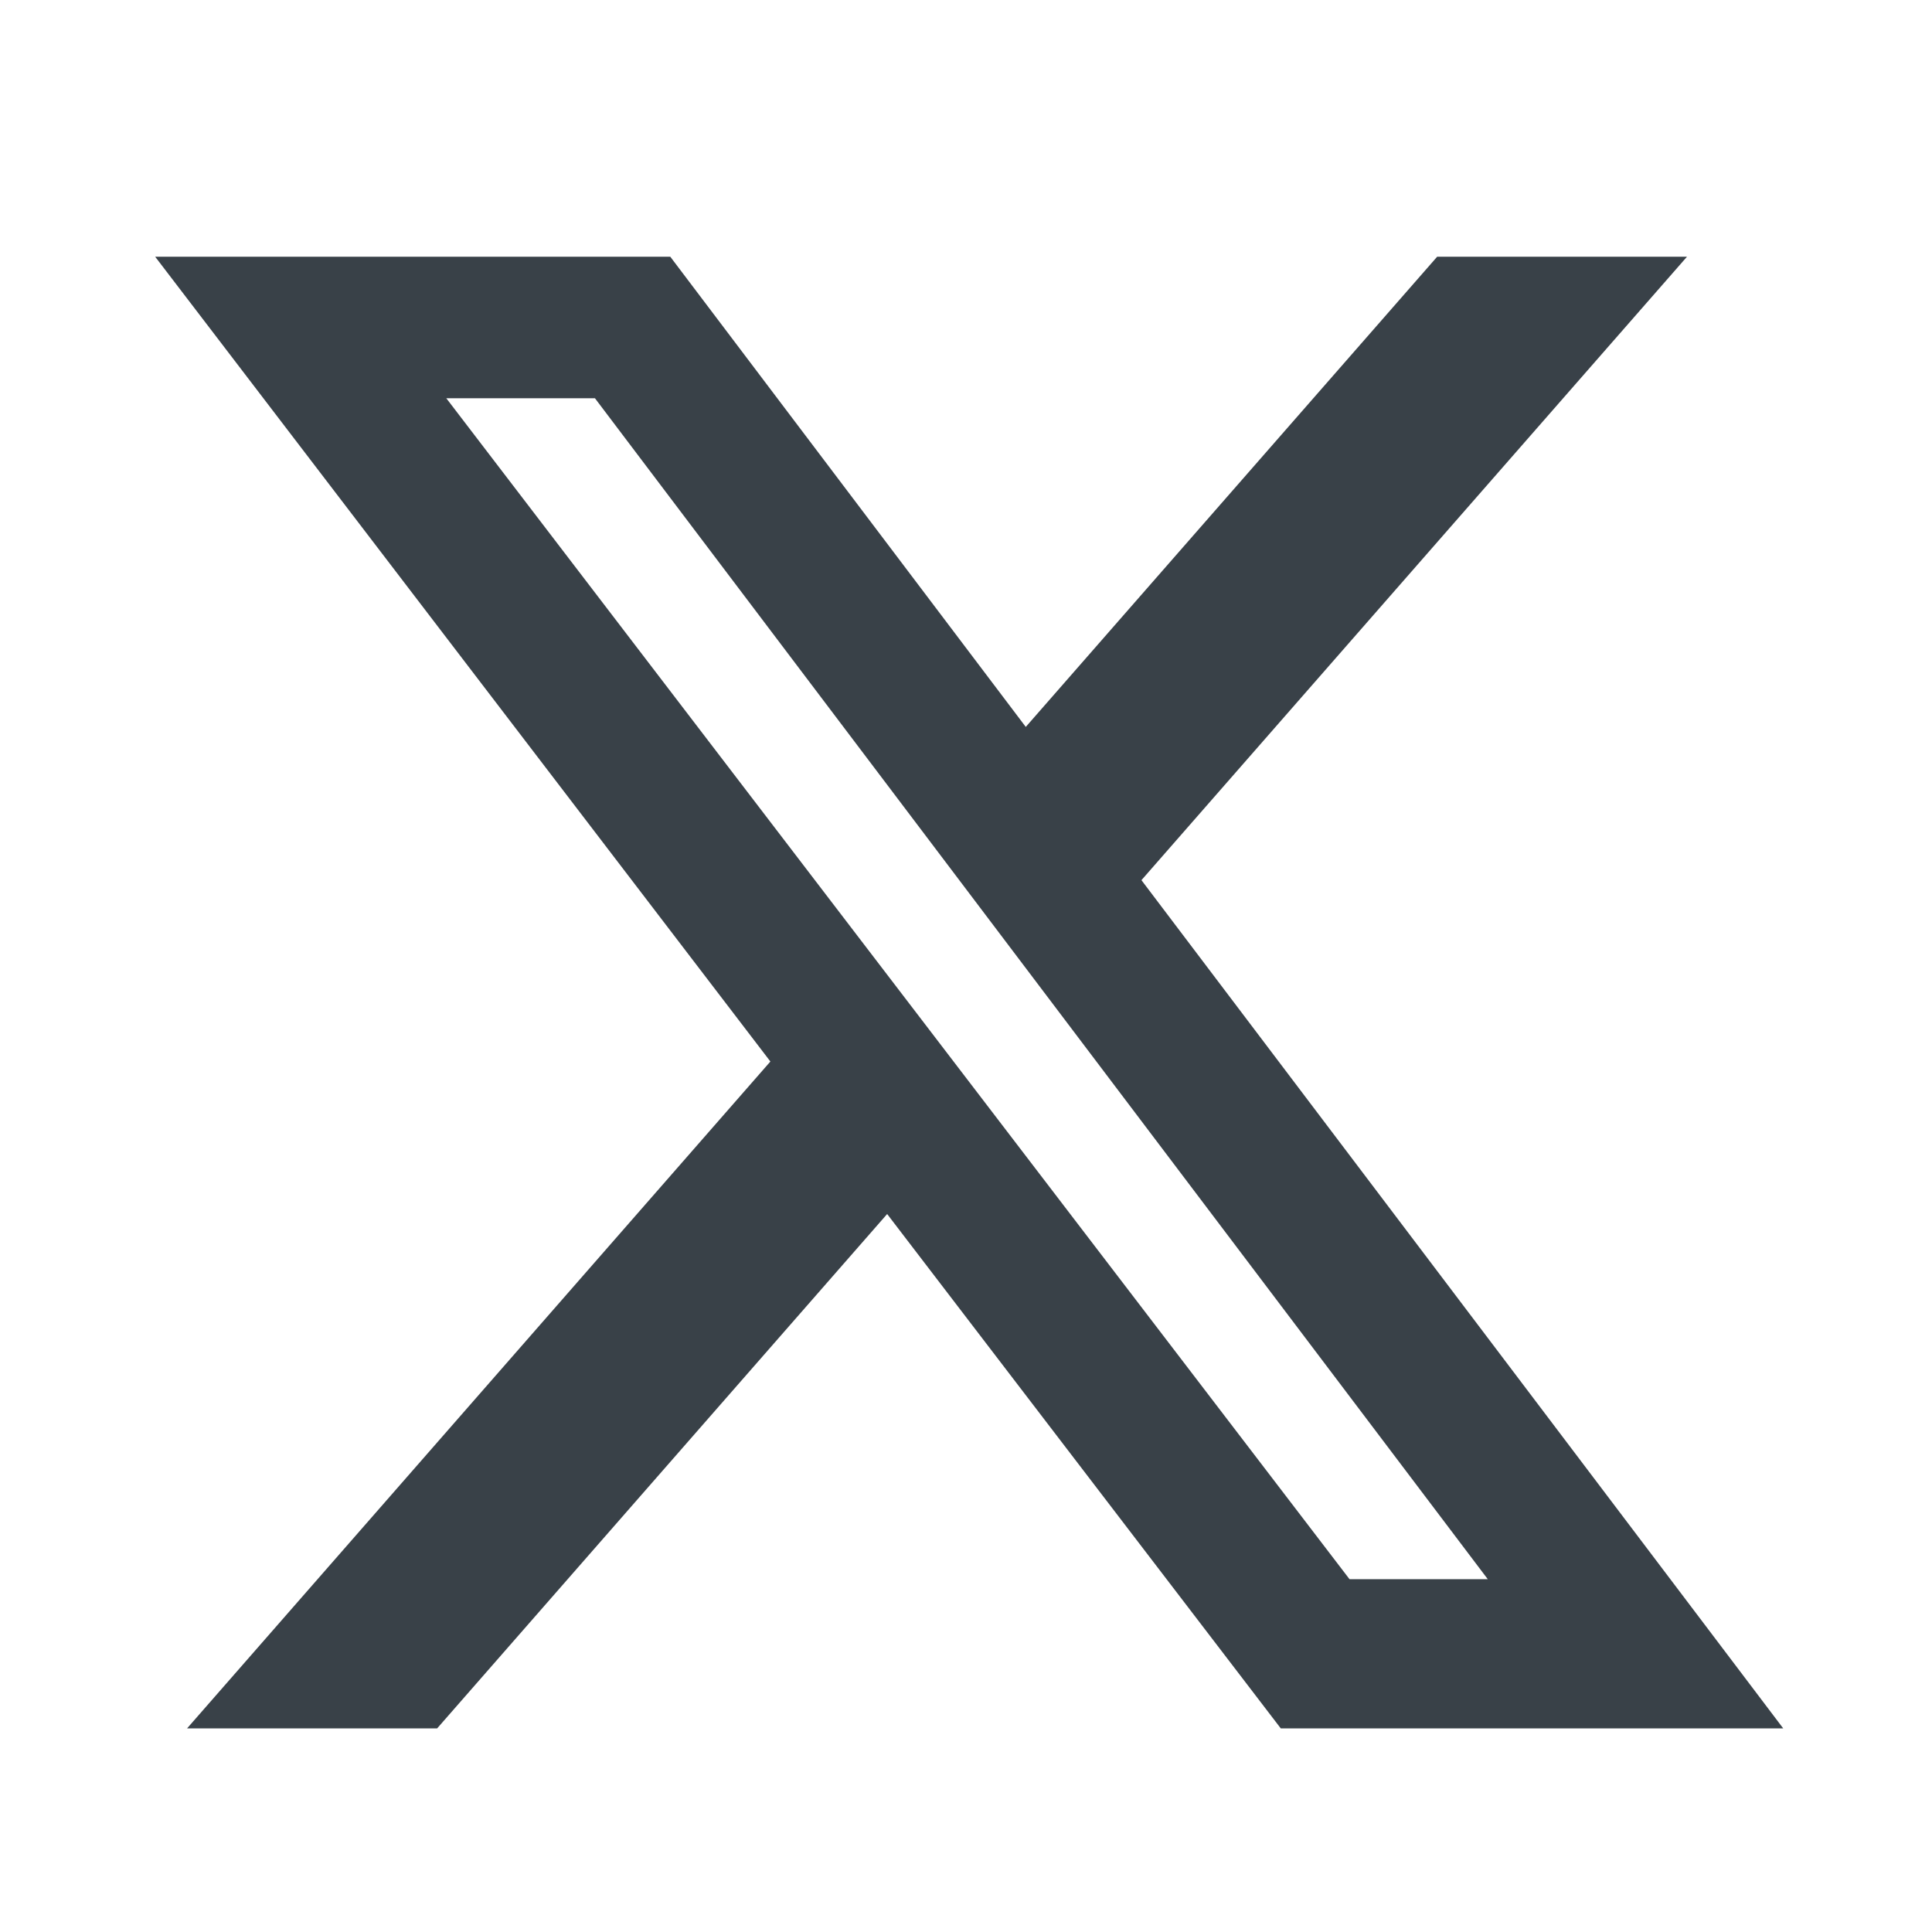 <svg width="16" height="16" viewBox="0 0 16 16" fill="none" xmlns="http://www.w3.org/2000/svg">
<g id="SVG">
<path id="Vector" d="M11.902 2.126H13.971L9.453 7.289L14.768 14.314H10.607L7.347 10.054L3.62 14.314H1.549L6.38 8.791L1.285 2.126H5.551L8.495 6.02L11.902 2.126ZM11.176 13.078H12.321L4.927 3.298H3.696L11.176 13.078Z" fill="#394148"/>
</g>
</svg>
